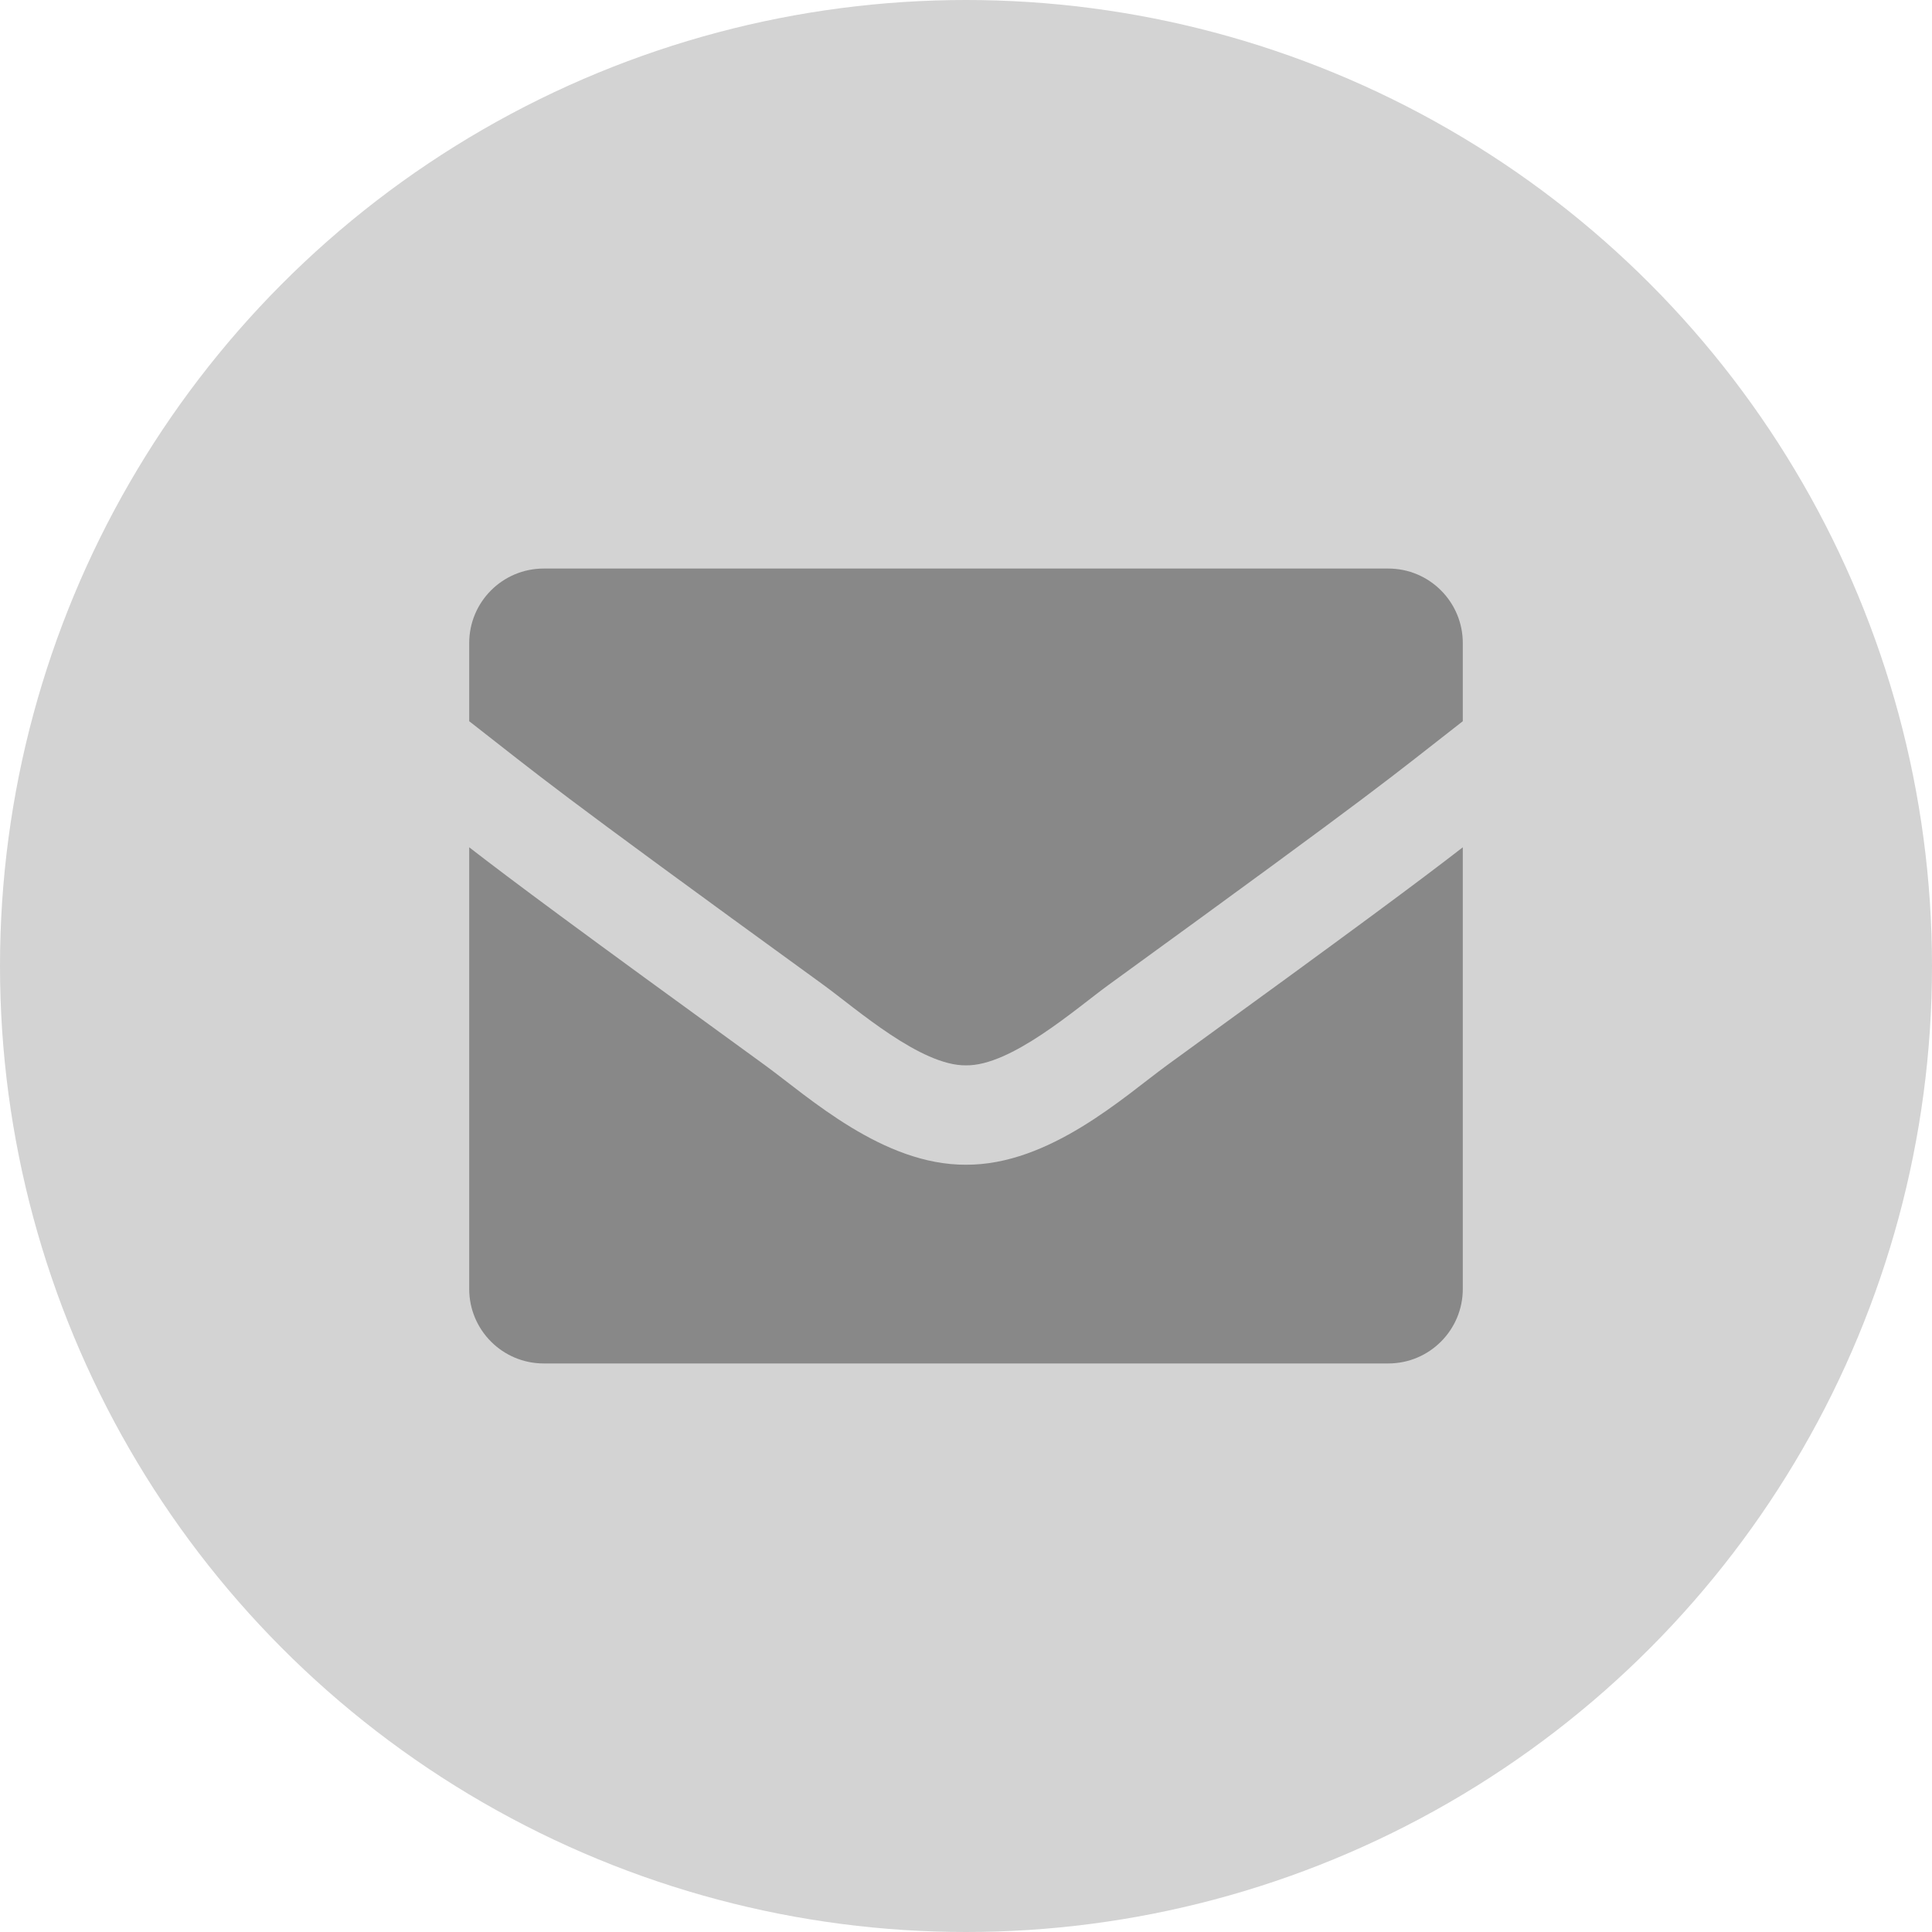 <svg width="50" height="50" viewBox="0 0 50 50" fill="none" xmlns="http://www.w3.org/2000/svg">
<circle cx="25" cy="25" r="25" fill="#D3D3D3"/>
<g clip-path="url(#clip0)">
<rect x="9" y="7" width="31.5" height="36.082" fill="#888888"/>
<path d="M39.143 7H10.857C8.727 7 7 8.727 7 10.857V39.143C7 41.273 8.727 43 10.857 43H39.143C41.273 43 43 41.273 43 39.143V10.857C43 8.727 41.273 7 39.143 7ZM21.313 25.491C14.025 20.202 14.1 20.188 12.143 18.665V16.643C12.143 15.578 13.006 14.714 14.071 14.714H35.929C36.994 14.714 37.857 15.578 37.857 16.643V18.665C35.899 20.189 35.974 20.202 28.687 25.491C27.843 26.106 26.165 27.59 25 27.571C23.835 27.589 22.158 26.107 21.313 25.491ZM37.857 21.928V33.357C37.857 34.422 36.994 35.286 35.929 35.286H14.071C13.006 35.286 12.143 34.422 12.143 33.357V21.928C13.264 22.796 14.821 23.956 19.801 27.57C20.939 28.401 22.853 30.154 25 30.143C27.16 30.154 29.101 28.372 30.201 27.569C35.179 23.956 36.736 22.796 37.857 21.928Z" fill="#D3D3D3"/>
</g>
<rect x="9" y="7" width="31.5" height="36.082" stroke="#D3D3D3"/>
<rect x="9" y="37" width="32" height="7" fill="#D3D3D3"/>
<rect x="9" y="7" width="32" height="7" fill="#D3D3D3"/>
<defs>
<clipPath id="clip0">
<rect x="9" y="7" width="31.5" height="36.082" fill="white"/>
</clipPath>
</defs>
</svg>
